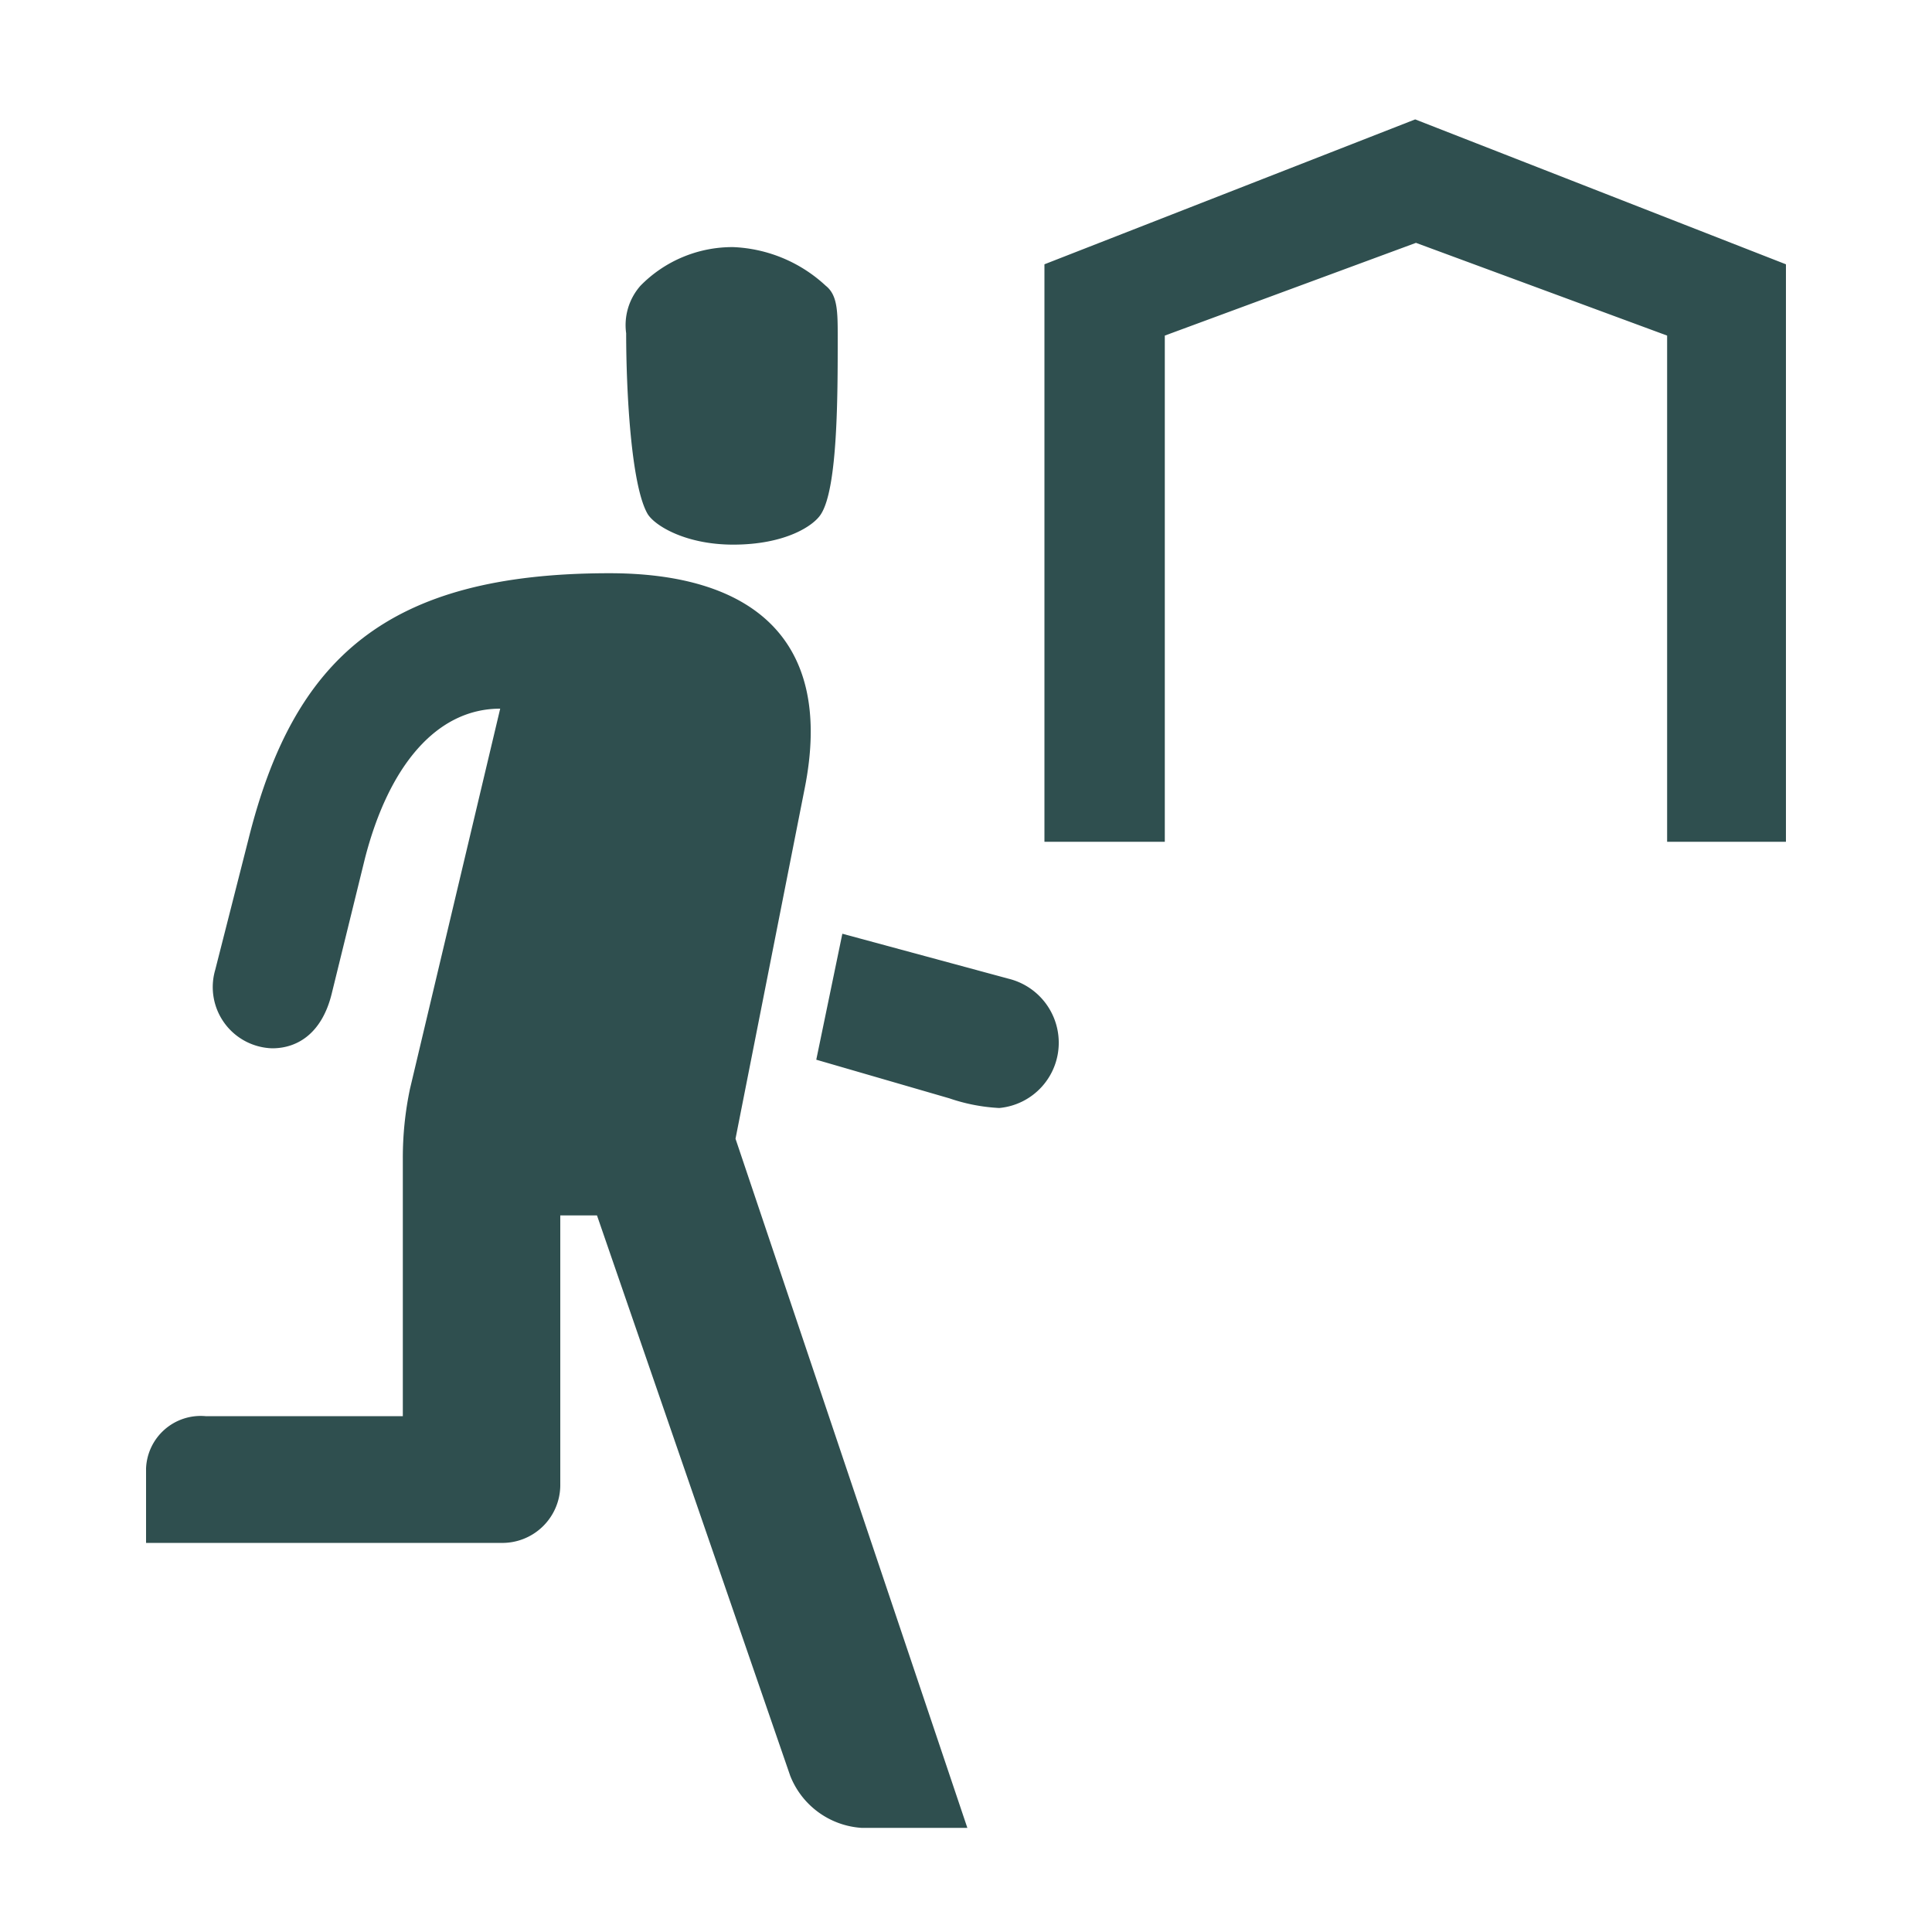 
			<svg xmlns="http://www.w3.org/2000/svg" viewBox="0 0 100 100">
				<style>
					path{
					fill: darkslategray;
					}</style>
			<title>07_Evacuate_to_shelter_v15</title>
			<path d="M38.07,58.94l12,35.67H44.59a4.27,4.27,0,0,1-3.69-2.7l-10-29H29v14a3,3,0,0,1-3.08,2.95H7.56V76a2.83,2.83,0,0,1,3.08-2.7H20.85V59.93a17.31,17.31,0,0,1,.37-3.57l4.67-19.68c-3.32,0-5.78,3-7,7.75l-1.72,7c-.49,2-1.72,2.83-3.08,2.83a3.17,3.17,0,0,1-2.95-4.06l1.72-6.76C15.19,34.1,20,29.67,31.55,29.67c7.26,0,11.68,3.32,10.09,11.19ZM33.52,26.6c-.86-1.48-1.11-6.4-1.11-9.35a3.08,3.08,0,0,1,.74-2.46,6.66,6.66,0,0,1,4.8-2,7.48,7.48,0,0,1,4.79,2c.62.49.62,1.35.62,2.7,0,3,0,7.75-.86,9.11-.37.61-1.85,1.59-4.55,1.59C35.49,28.19,33.89,27.21,33.52,26.6ZM54.8,53.9a3.39,3.39,0,0,1-3.08,3.45,9.42,9.42,0,0,1-2.58-.5l-6.89-2,1.35-6.52,8.61,2.33A3.41,3.41,0,0,1,54.8,53.9ZM92.44,13.68V43.57H86.29V17.37l-13-4.8-13,4.8v26.2H54.06V13.68l19.19-7.5Z"></path>			</svg>
			